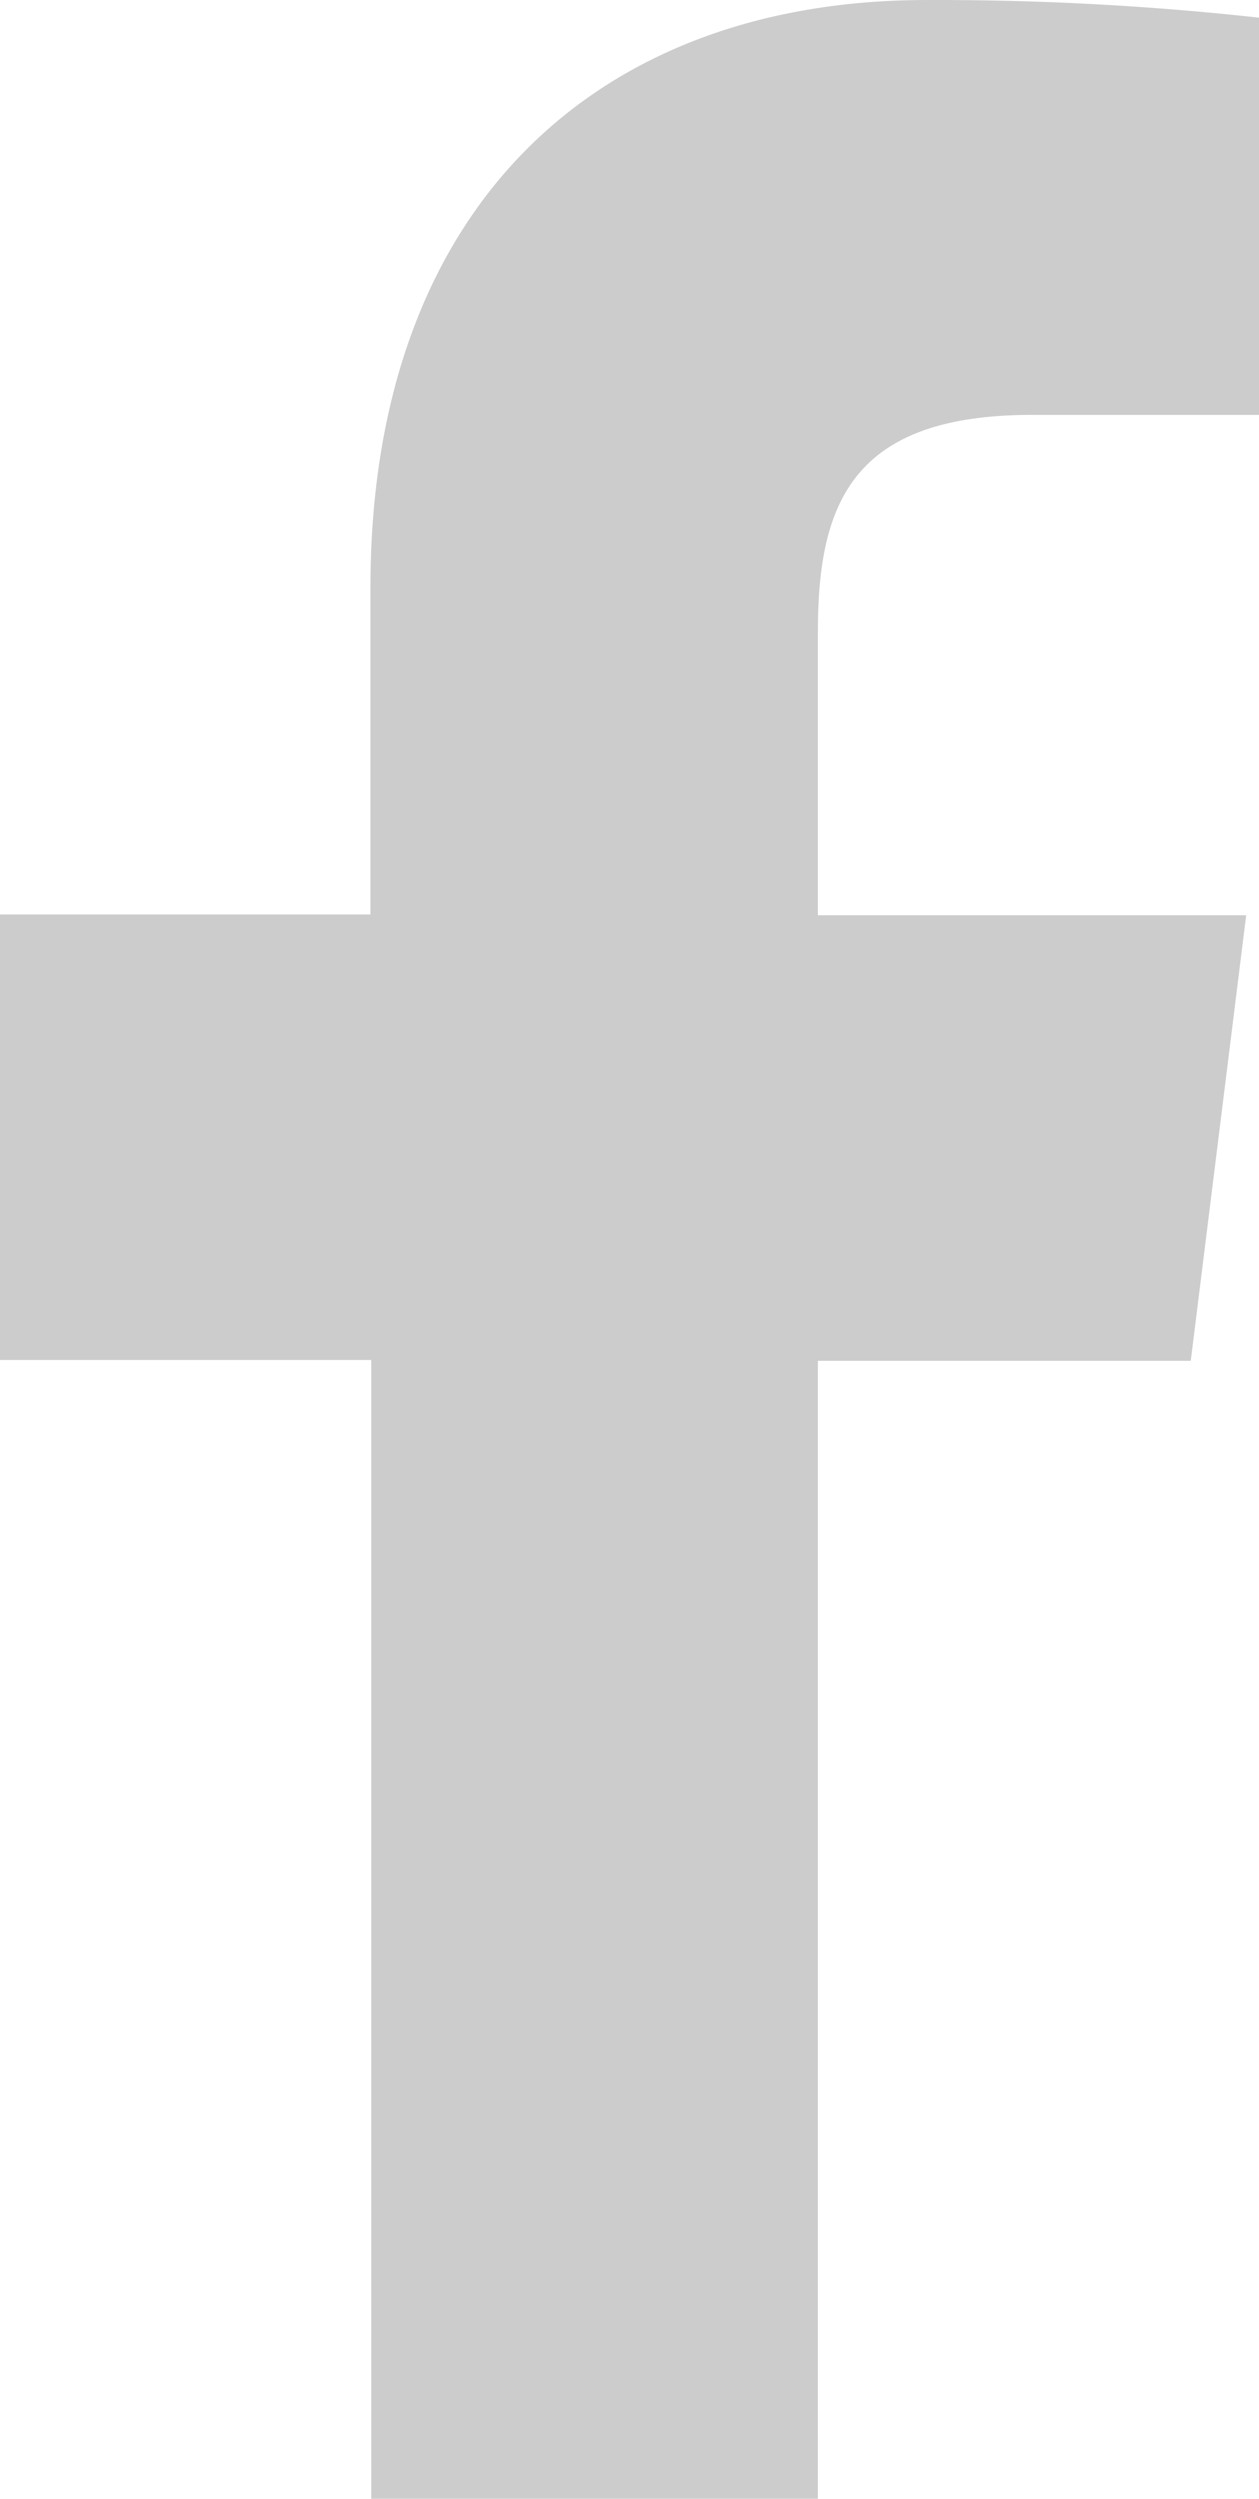 <svg width="195" height="387" viewBox="0 0 195 387" fill="none" xmlns="http://www.w3.org/2000/svg">
<path d="M126.679 387V210.758H184.431L193.016 141.754H126.679V97.801C126.679 77.889 132.068 64.256 159.826 64.256H195V2.735C177.886 0.846 160.684 -0.065 143.472 0.004C92.424 0.004 57.376 32.087 57.376 90.984V141.625H0V210.629H57.502V387H126.679Z" fill="#CCCCCC"/>
</svg>
